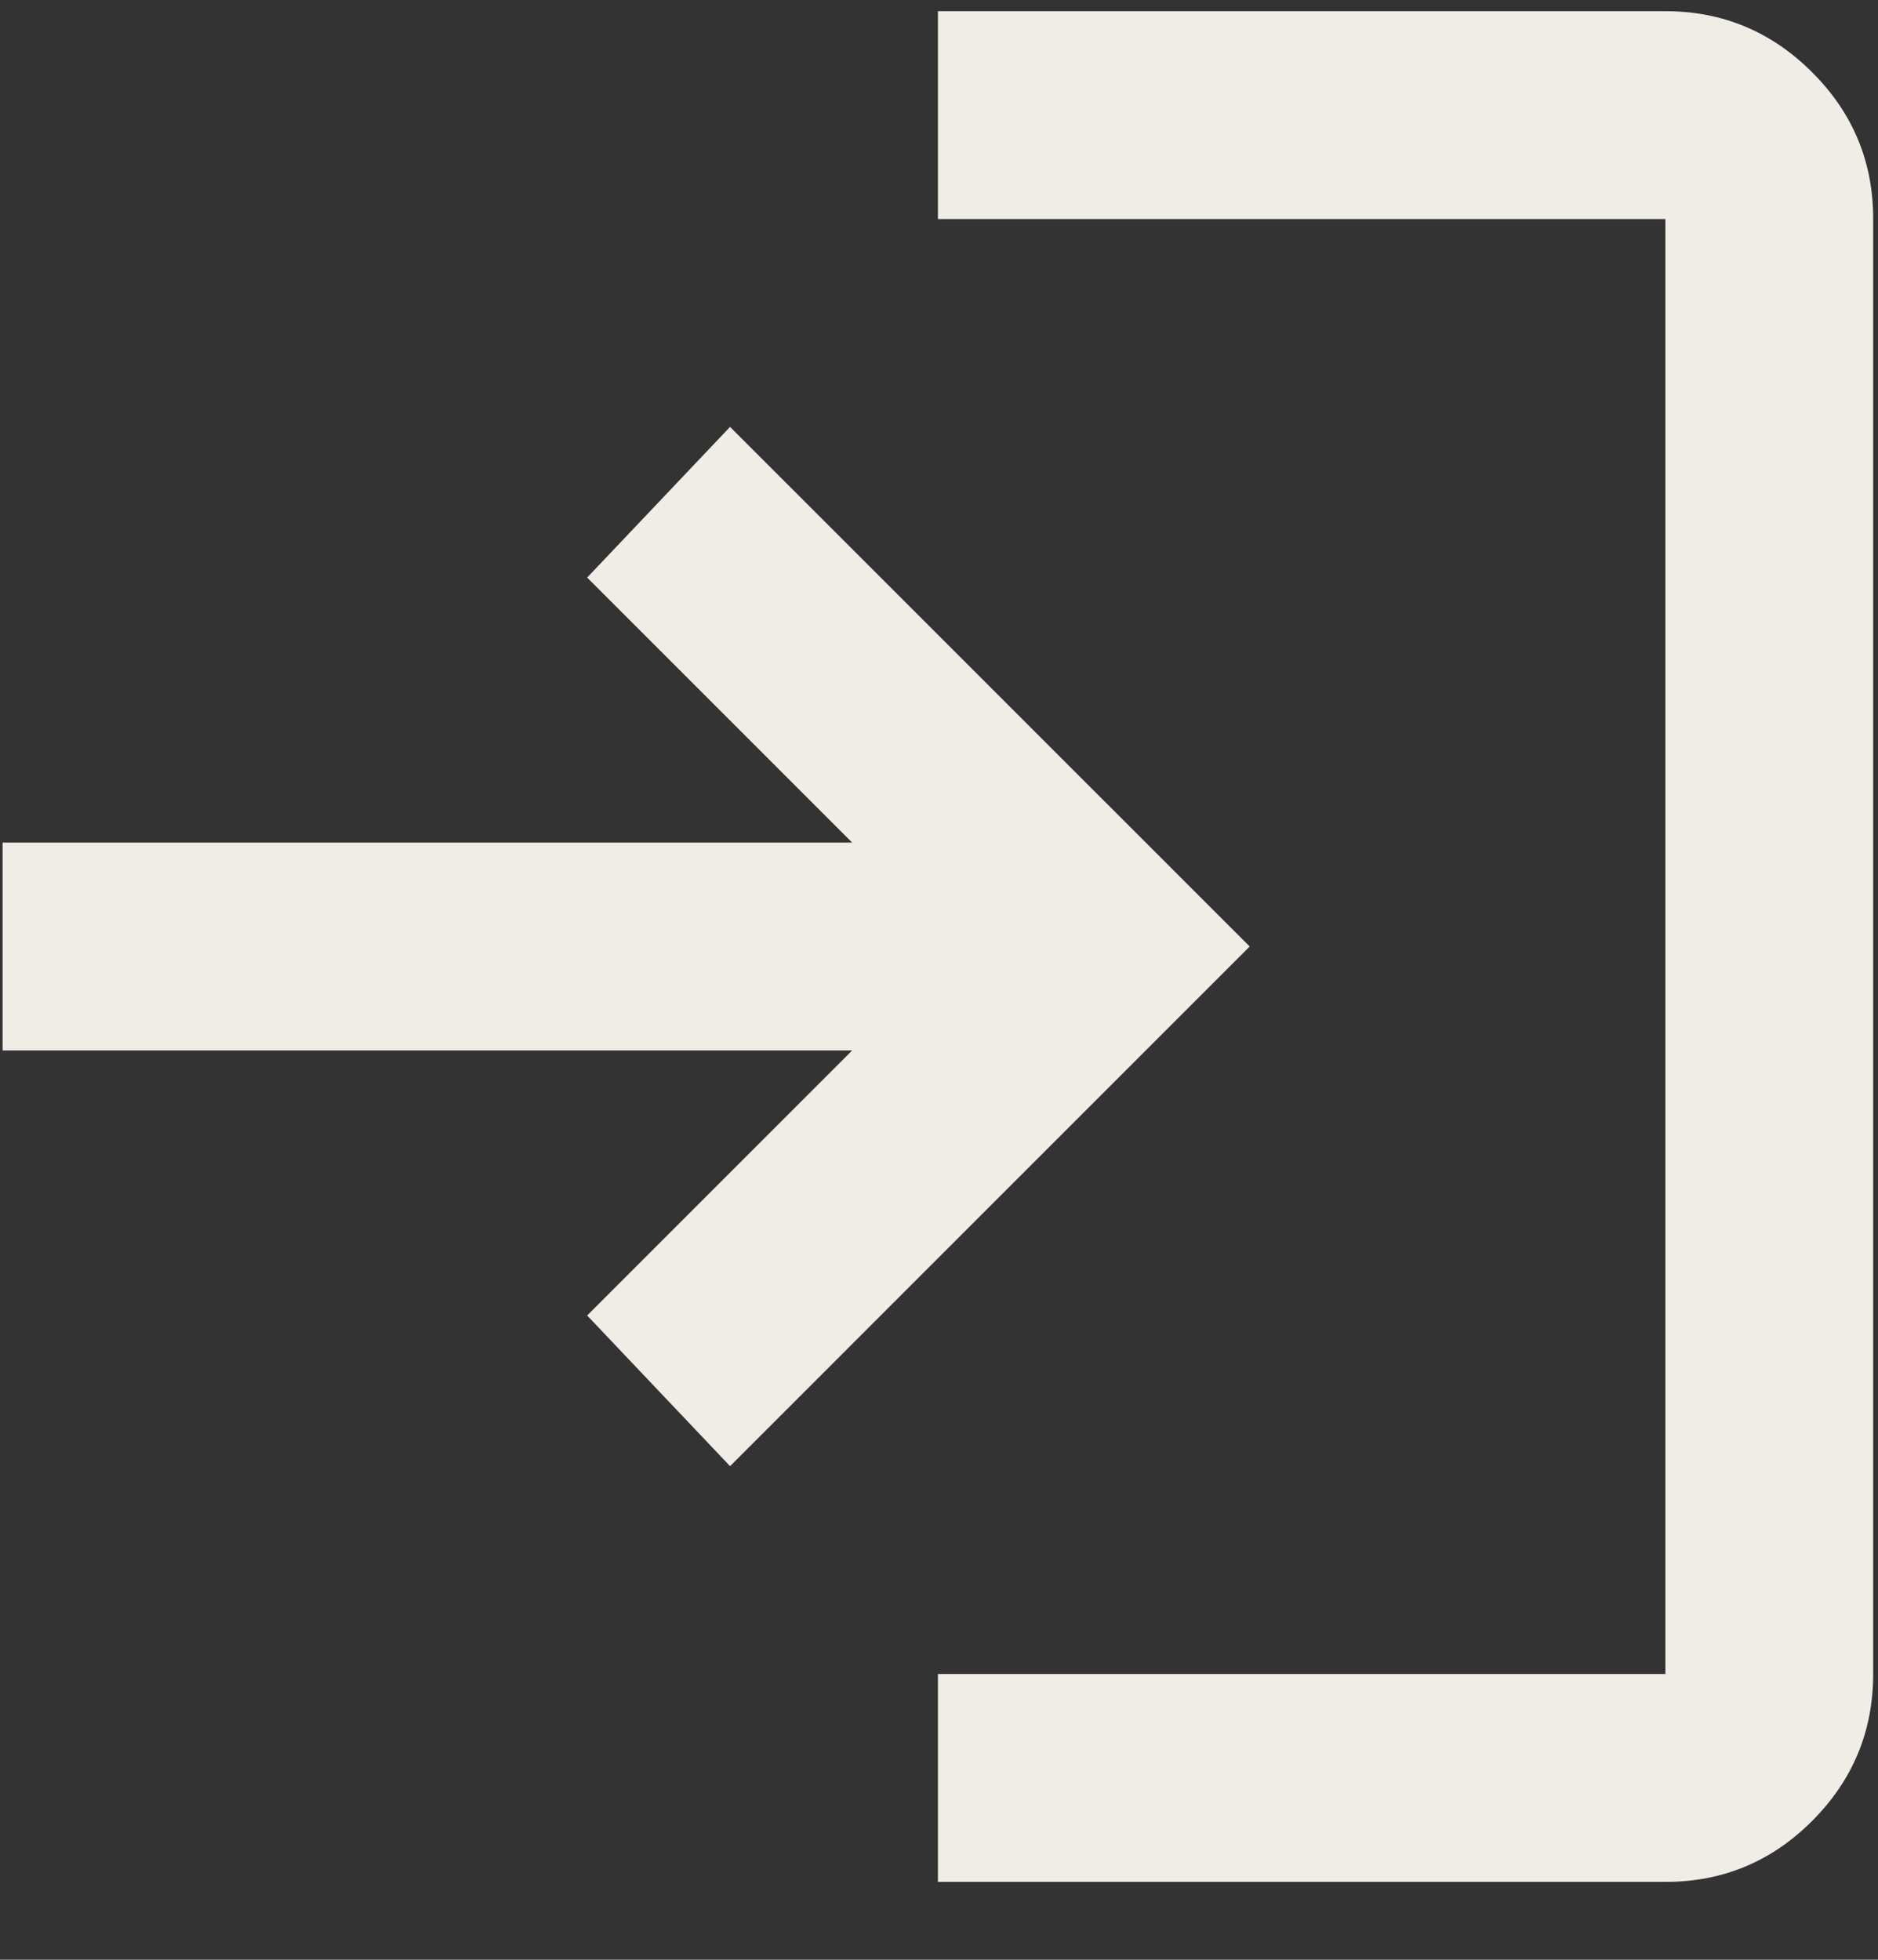 <svg width="23" height="24" viewBox="0 0 23 24" fill="none" xmlns="http://www.w3.org/2000/svg">
<rect x="0" y="0" width="23" height="24" fill="#333333" stroke="none"/>
<path d="M11.487 23.046V20.5H20.396V2.683H11.487V0.137H20.396C21.096 0.137 21.695 0.387 22.194 0.886C22.693 1.384 22.942 1.983 22.941 2.683V20.5C22.941 21.2 22.692 21.8 22.194 22.299C21.696 22.798 21.096 23.047 20.396 23.046H11.487ZM8.941 17.955L7.191 16.11L10.437 12.864H0.032V10.319H10.437L7.191 7.073L8.941 5.228L15.305 11.591L8.941 17.955Z" fill="#F0EDE6"/>
</svg>
